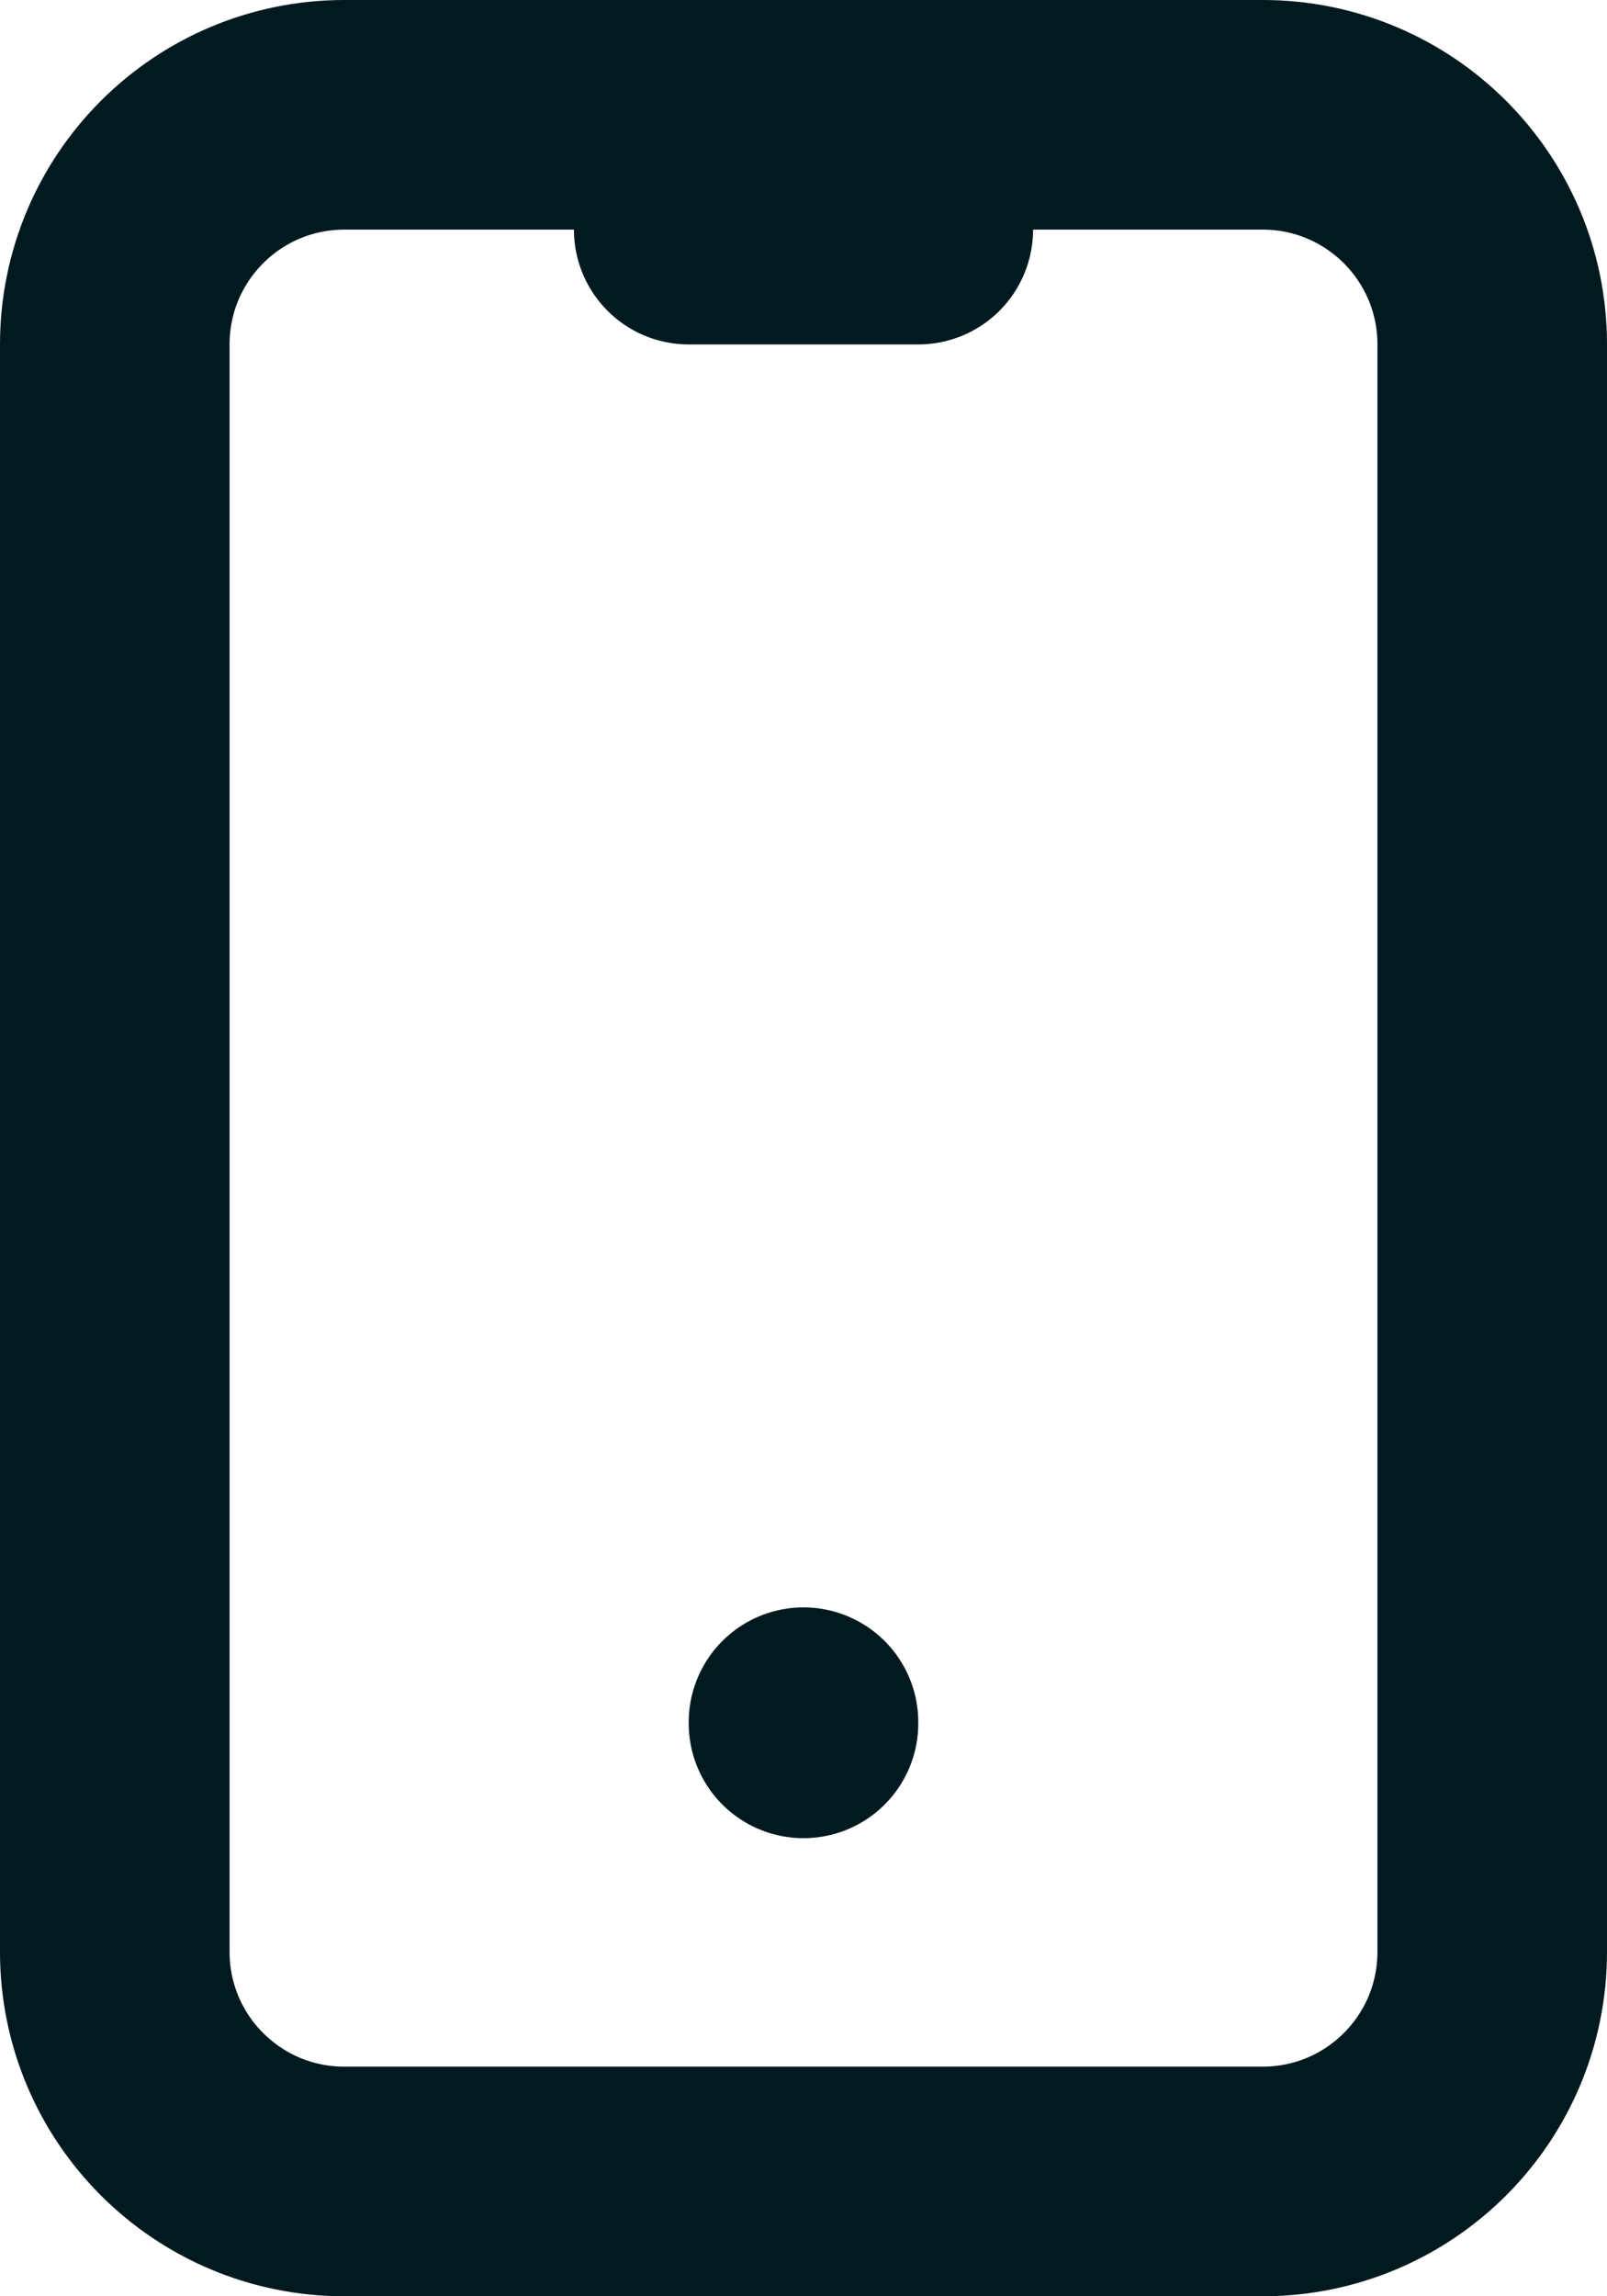 <svg width="14" height="20" viewBox="0 0 14 20" fill="none" xmlns="http://www.w3.org/2000/svg">
<path d="M6 2H8M7 15V15.01M3 1H11C12.105 1 13 1.895 13 3V17C13 18.105 12.105 19 11 19H3C1.895 19 1 18.105 1 17V3C1 1.895 1.895 1 3 1Z" stroke="#001A20" stroke-width="2" stroke-linecap="round" stroke-linejoin="round"/>
</svg>

